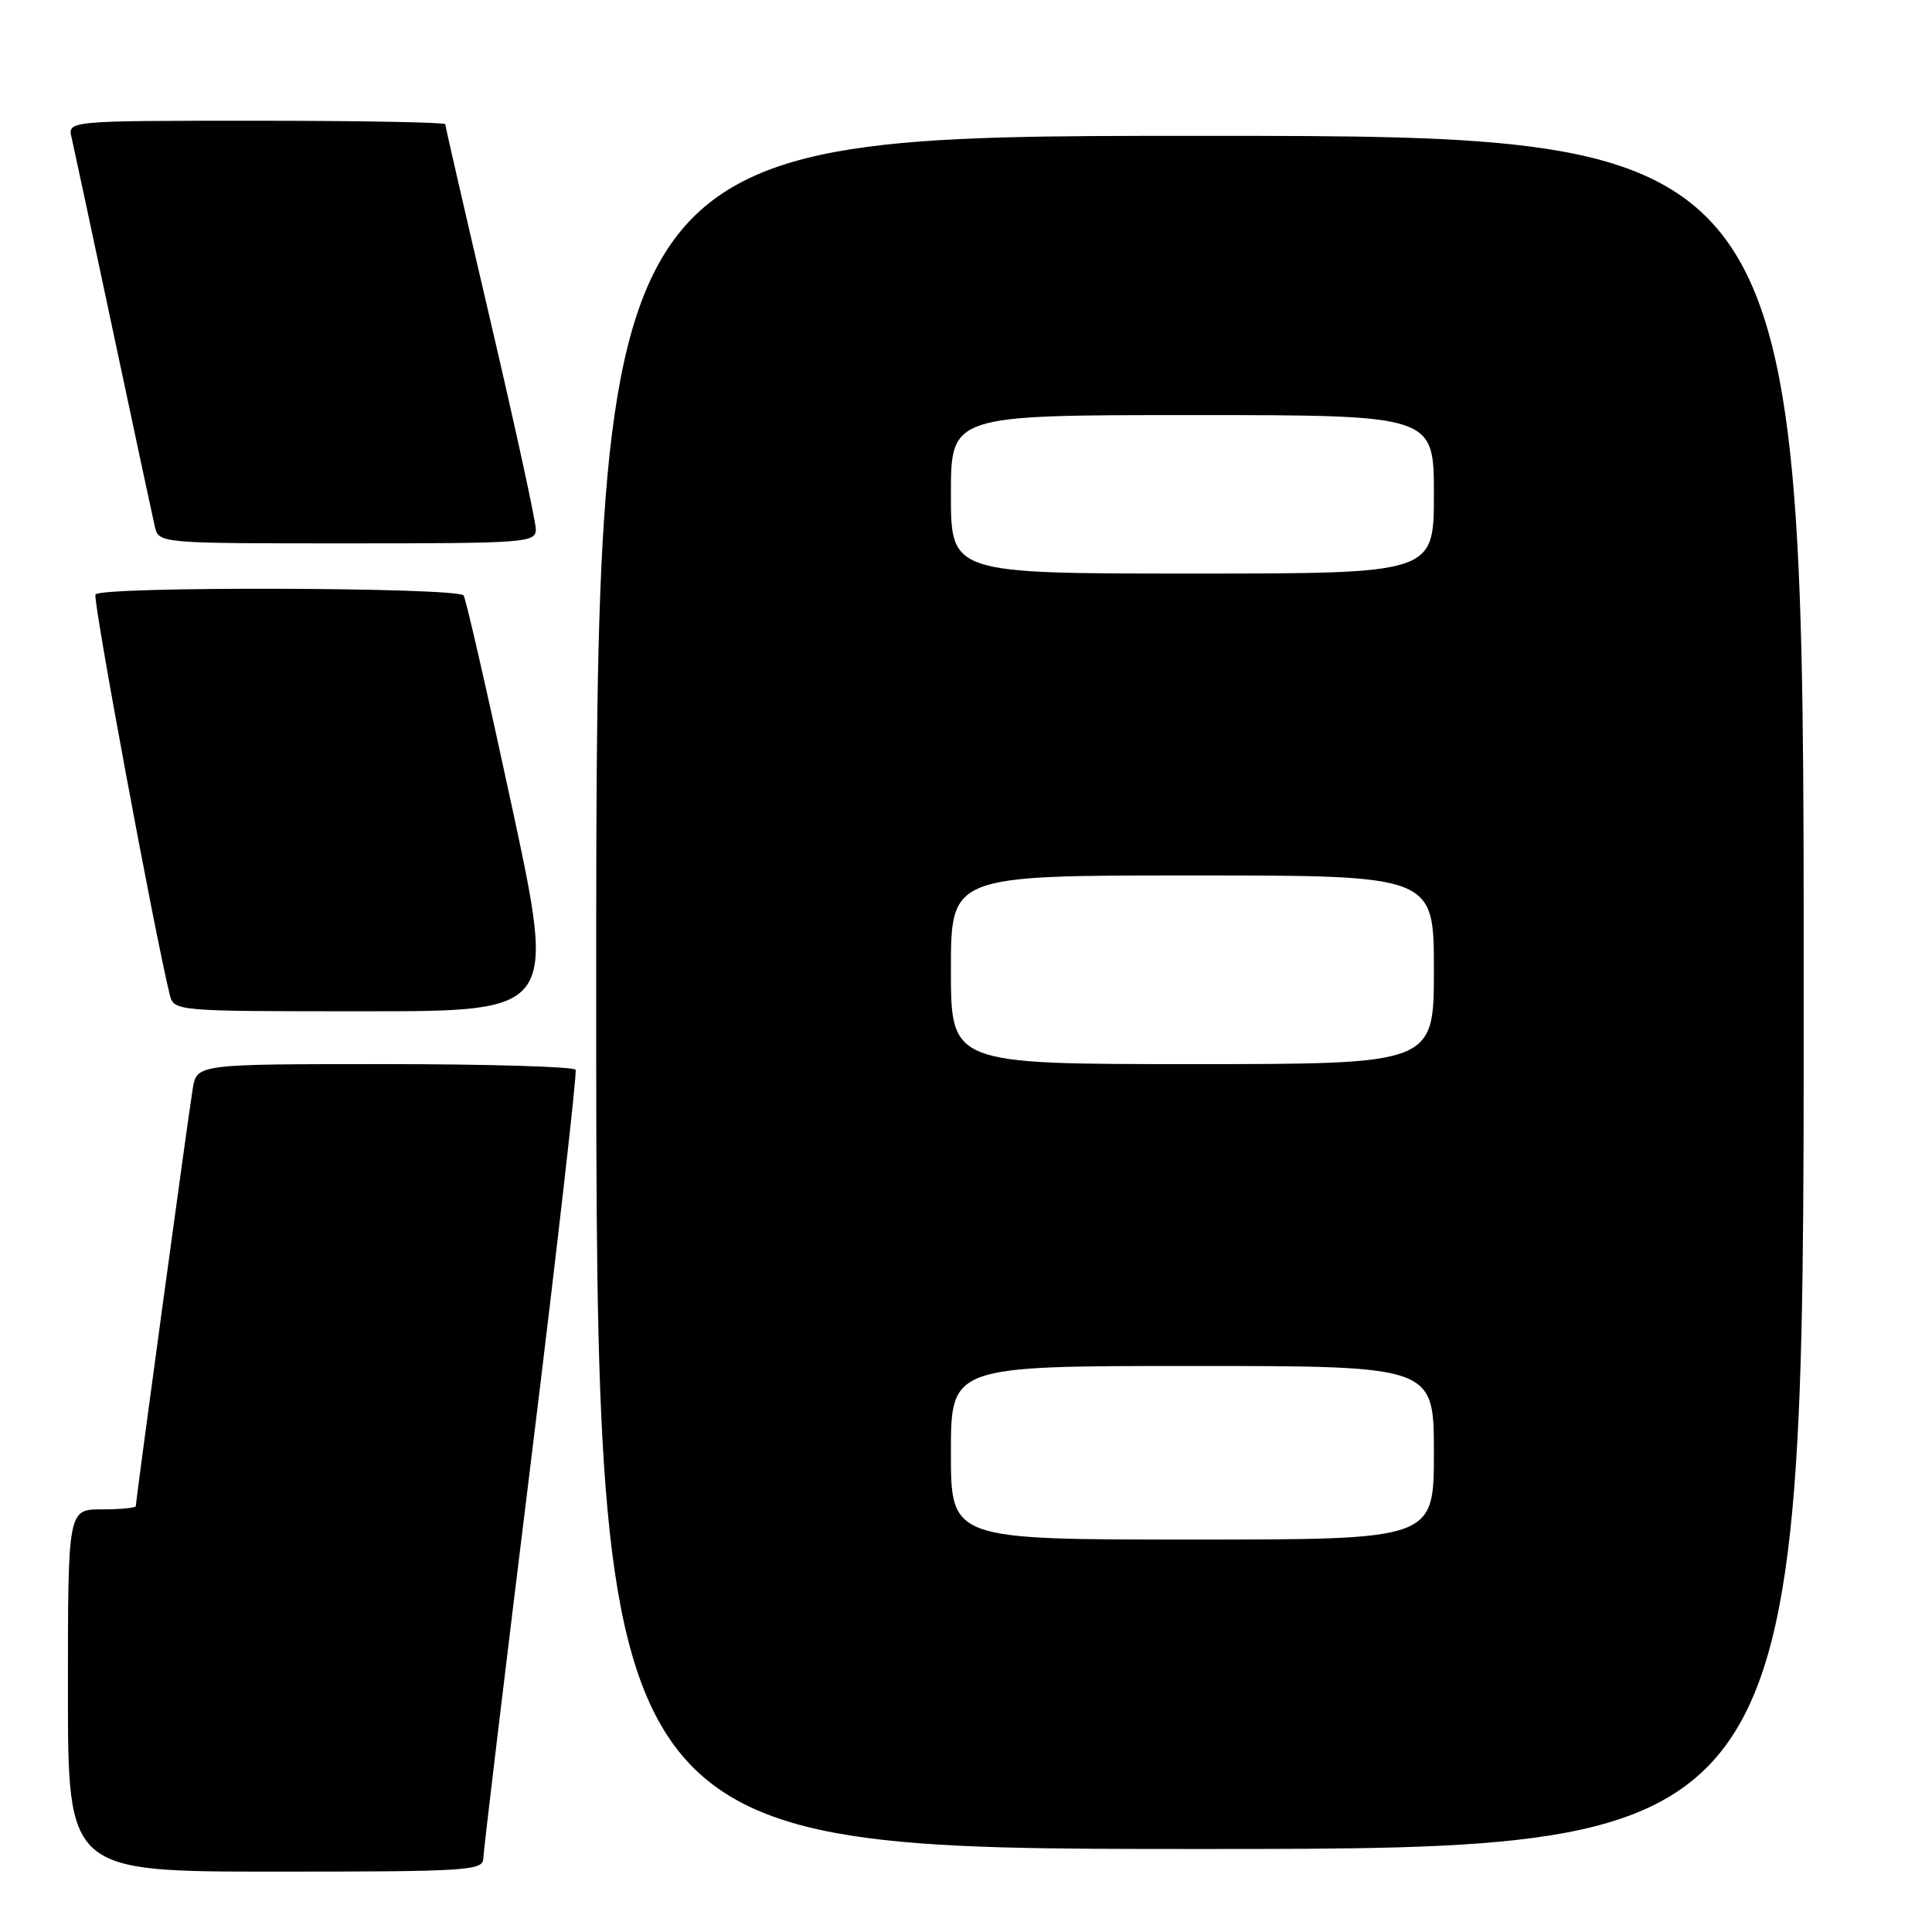 <?xml version="1.0" encoding="UTF-8" standalone="no"?>
<!DOCTYPE svg PUBLIC "-//W3C//DTD SVG 1.1//EN" "http://www.w3.org/Graphics/SVG/1.1/DTD/svg11.dtd" >
<svg xmlns="http://www.w3.org/2000/svg" xmlns:xlink="http://www.w3.org/1999/xlink" version="1.1" viewBox="0 0 256 256">
 <g >
 <path fill="currentColor"
d=" M 64.04 246.25 C 64.06 245.29 66.91 221.55 70.37 193.50 C 73.82 165.45 76.48 142.16 76.27 141.75 C 76.06 141.34 64.68 141.00 50.99 141.00 C 26.09 141.00 26.09 141.00 25.54 144.25 C 24.98 147.57 18.00 198.76 18.00 199.56 C 18.00 199.80 15.98 200.00 13.50 200.00 C 9.00 200.00 9.00 200.00 9.00 224.00 C 9.00 248.00 9.00 248.00 36.50 248.00 C 62.01 248.00 64.00 247.87 64.04 246.25 Z  M 239.00 131.50 C 239.00 18.00 239.00 18.00 159.00 18.00 C 79.00 18.00 79.00 18.00 79.00 131.50 C 79.00 245.00 79.00 245.00 159.00 245.00 C 239.00 245.00 239.00 245.00 239.00 131.50 Z  M 67.84 106.91 C 64.63 92.01 61.75 79.41 61.44 78.91 C 60.77 77.81 13.32 77.67 12.65 78.77 C 12.26 79.39 20.45 123.48 22.48 131.75 C 23.04 134.00 23.04 134.00 48.35 134.00 C 73.66 134.00 73.66 134.00 67.84 106.91 Z  M 71.00 70.13 C 71.00 69.09 68.30 56.70 65.00 42.58 C 61.70 28.46 59.00 16.71 59.00 16.46 C 59.00 16.21 47.74 16.00 33.98 16.00 C 8.96 16.00 8.96 16.00 9.49 18.25 C 9.77 19.49 12.26 31.07 15.00 44.00 C 17.74 56.93 20.23 68.51 20.51 69.75 C 21.04 72.00 21.04 72.00 46.02 72.00 C 69.77 72.00 71.00 71.91 71.00 70.13 Z  M 126.00 192.50 C 126.00 181.00 126.00 181.00 158.00 181.00 C 190.00 181.00 190.00 181.00 190.00 192.50 C 190.00 204.00 190.00 204.00 158.00 204.00 C 126.00 204.00 126.00 204.00 126.00 192.50 Z  M 126.00 128.50 C 126.00 116.00 126.00 116.00 158.00 116.00 C 190.00 116.00 190.00 116.00 190.00 128.50 C 190.00 141.00 190.00 141.00 158.00 141.00 C 126.00 141.00 126.00 141.00 126.00 128.50 Z  M 126.00 65.50 C 126.00 55.00 126.00 55.00 158.00 55.00 C 190.00 55.00 190.00 55.00 190.00 65.50 C 190.00 76.00 190.00 76.00 158.00 76.00 C 126.00 76.00 126.00 76.00 126.00 65.50 Z "/>
</g>
</svg>